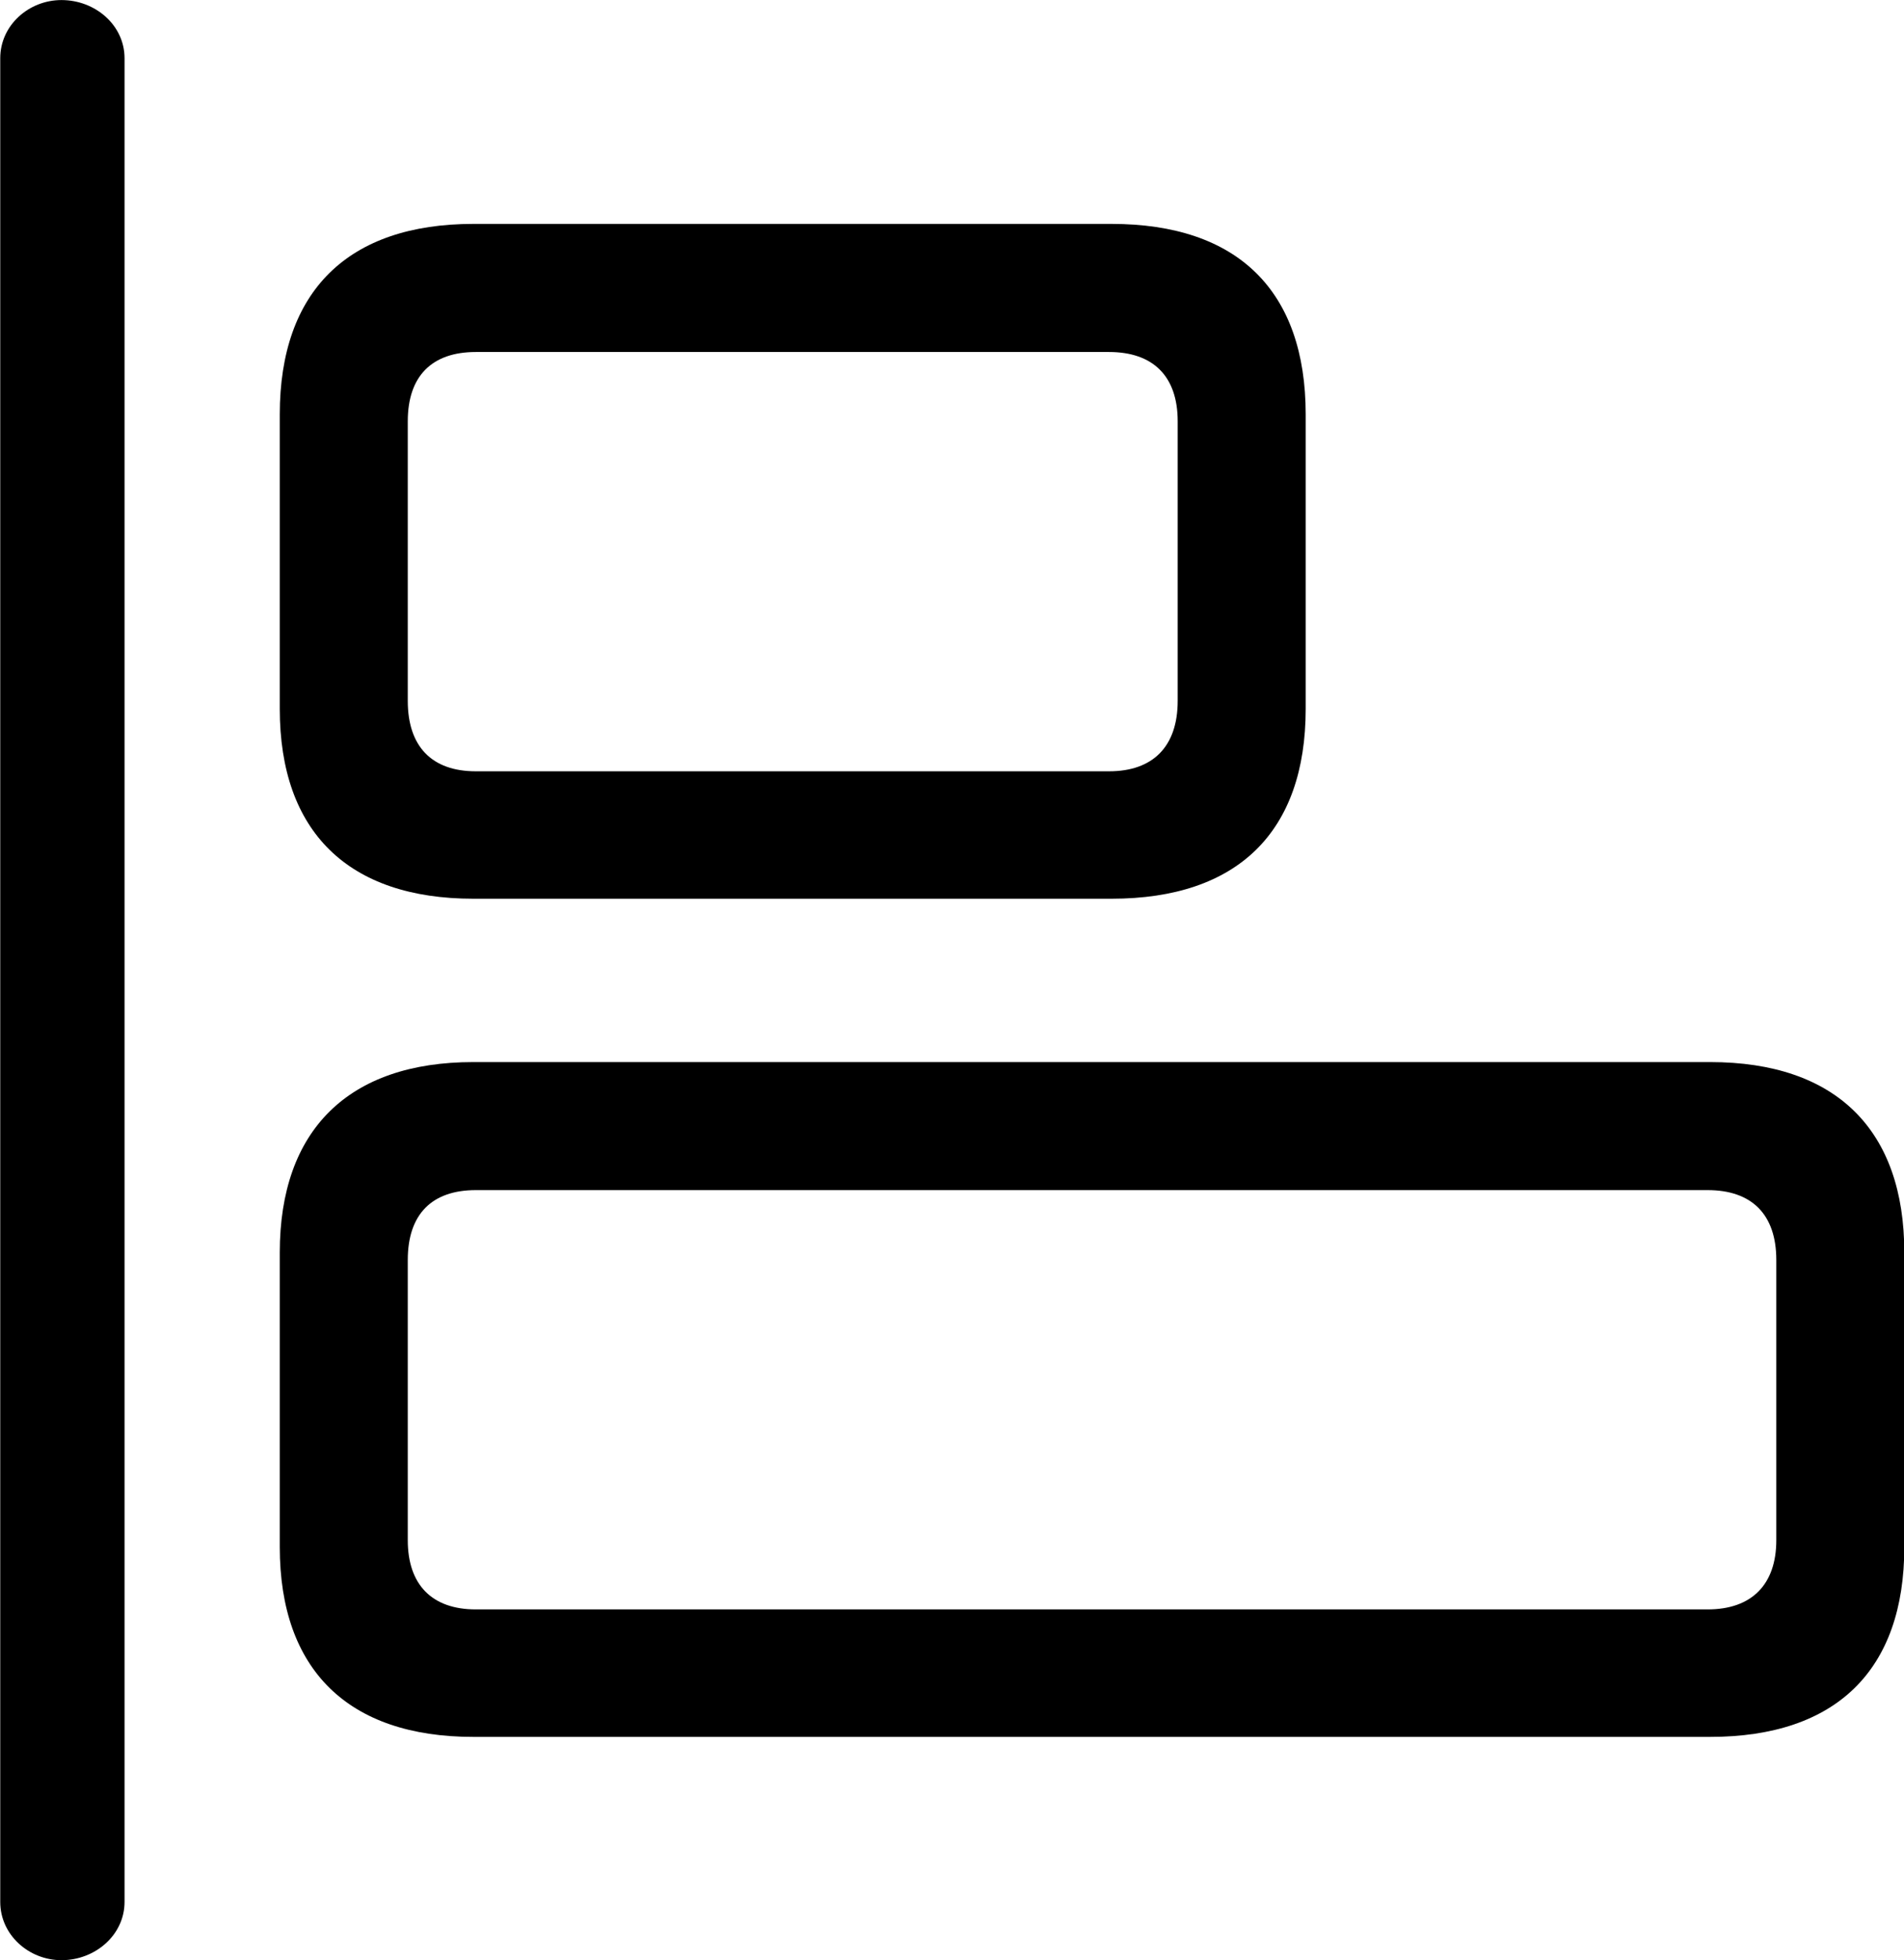 
<svg
    viewBox="0 0 30.789 31.691"
    xmlns="http://www.w3.org/2000/svg"
>
    <path
        fill="inherit"
        d="M0.994 31.691C1.544 31.691 2.014 31.28 2.014 30.75V0.941C2.014 0.41 1.544 0.001 0.994 0.001C0.464 0.001 0.004 0.41 0.004 0.941V30.75C0.004 31.28 0.464 31.691 0.994 31.691ZM7.654 14.53H17.974C20.014 14.53 21.114 13.45 21.114 11.46V6.7C21.114 4.7 20.014 3.62 17.974 3.62H7.654C5.634 3.62 4.524 4.7 4.524 6.7V11.46C4.524 13.45 5.634 14.53 7.654 14.53ZM7.694 12.47C6.984 12.47 6.594 12.07 6.594 11.331V6.811C6.594 6.08 6.984 5.691 7.694 5.691H17.934C18.644 5.691 19.044 6.08 19.044 6.811V11.331C19.044 12.07 18.644 12.47 17.934 12.47ZM7.654 28.081H27.654C29.694 28.081 30.794 27 30.794 25.011V20.25C30.794 18.27 29.694 17.171 27.654 17.171H7.654C5.634 17.171 4.524 18.27 4.524 20.25V25.011C4.524 27 5.634 28.081 7.654 28.081ZM7.694 26.02C6.984 26.02 6.594 25.62 6.594 24.901V20.37C6.594 19.631 6.984 19.241 7.694 19.241H27.614C28.324 19.241 28.724 19.631 28.724 20.37V24.901C28.724 25.62 28.324 26.02 27.614 26.02Z"
        fillRule="evenodd"
        clipRule="evenodd"
    />
</svg>
        